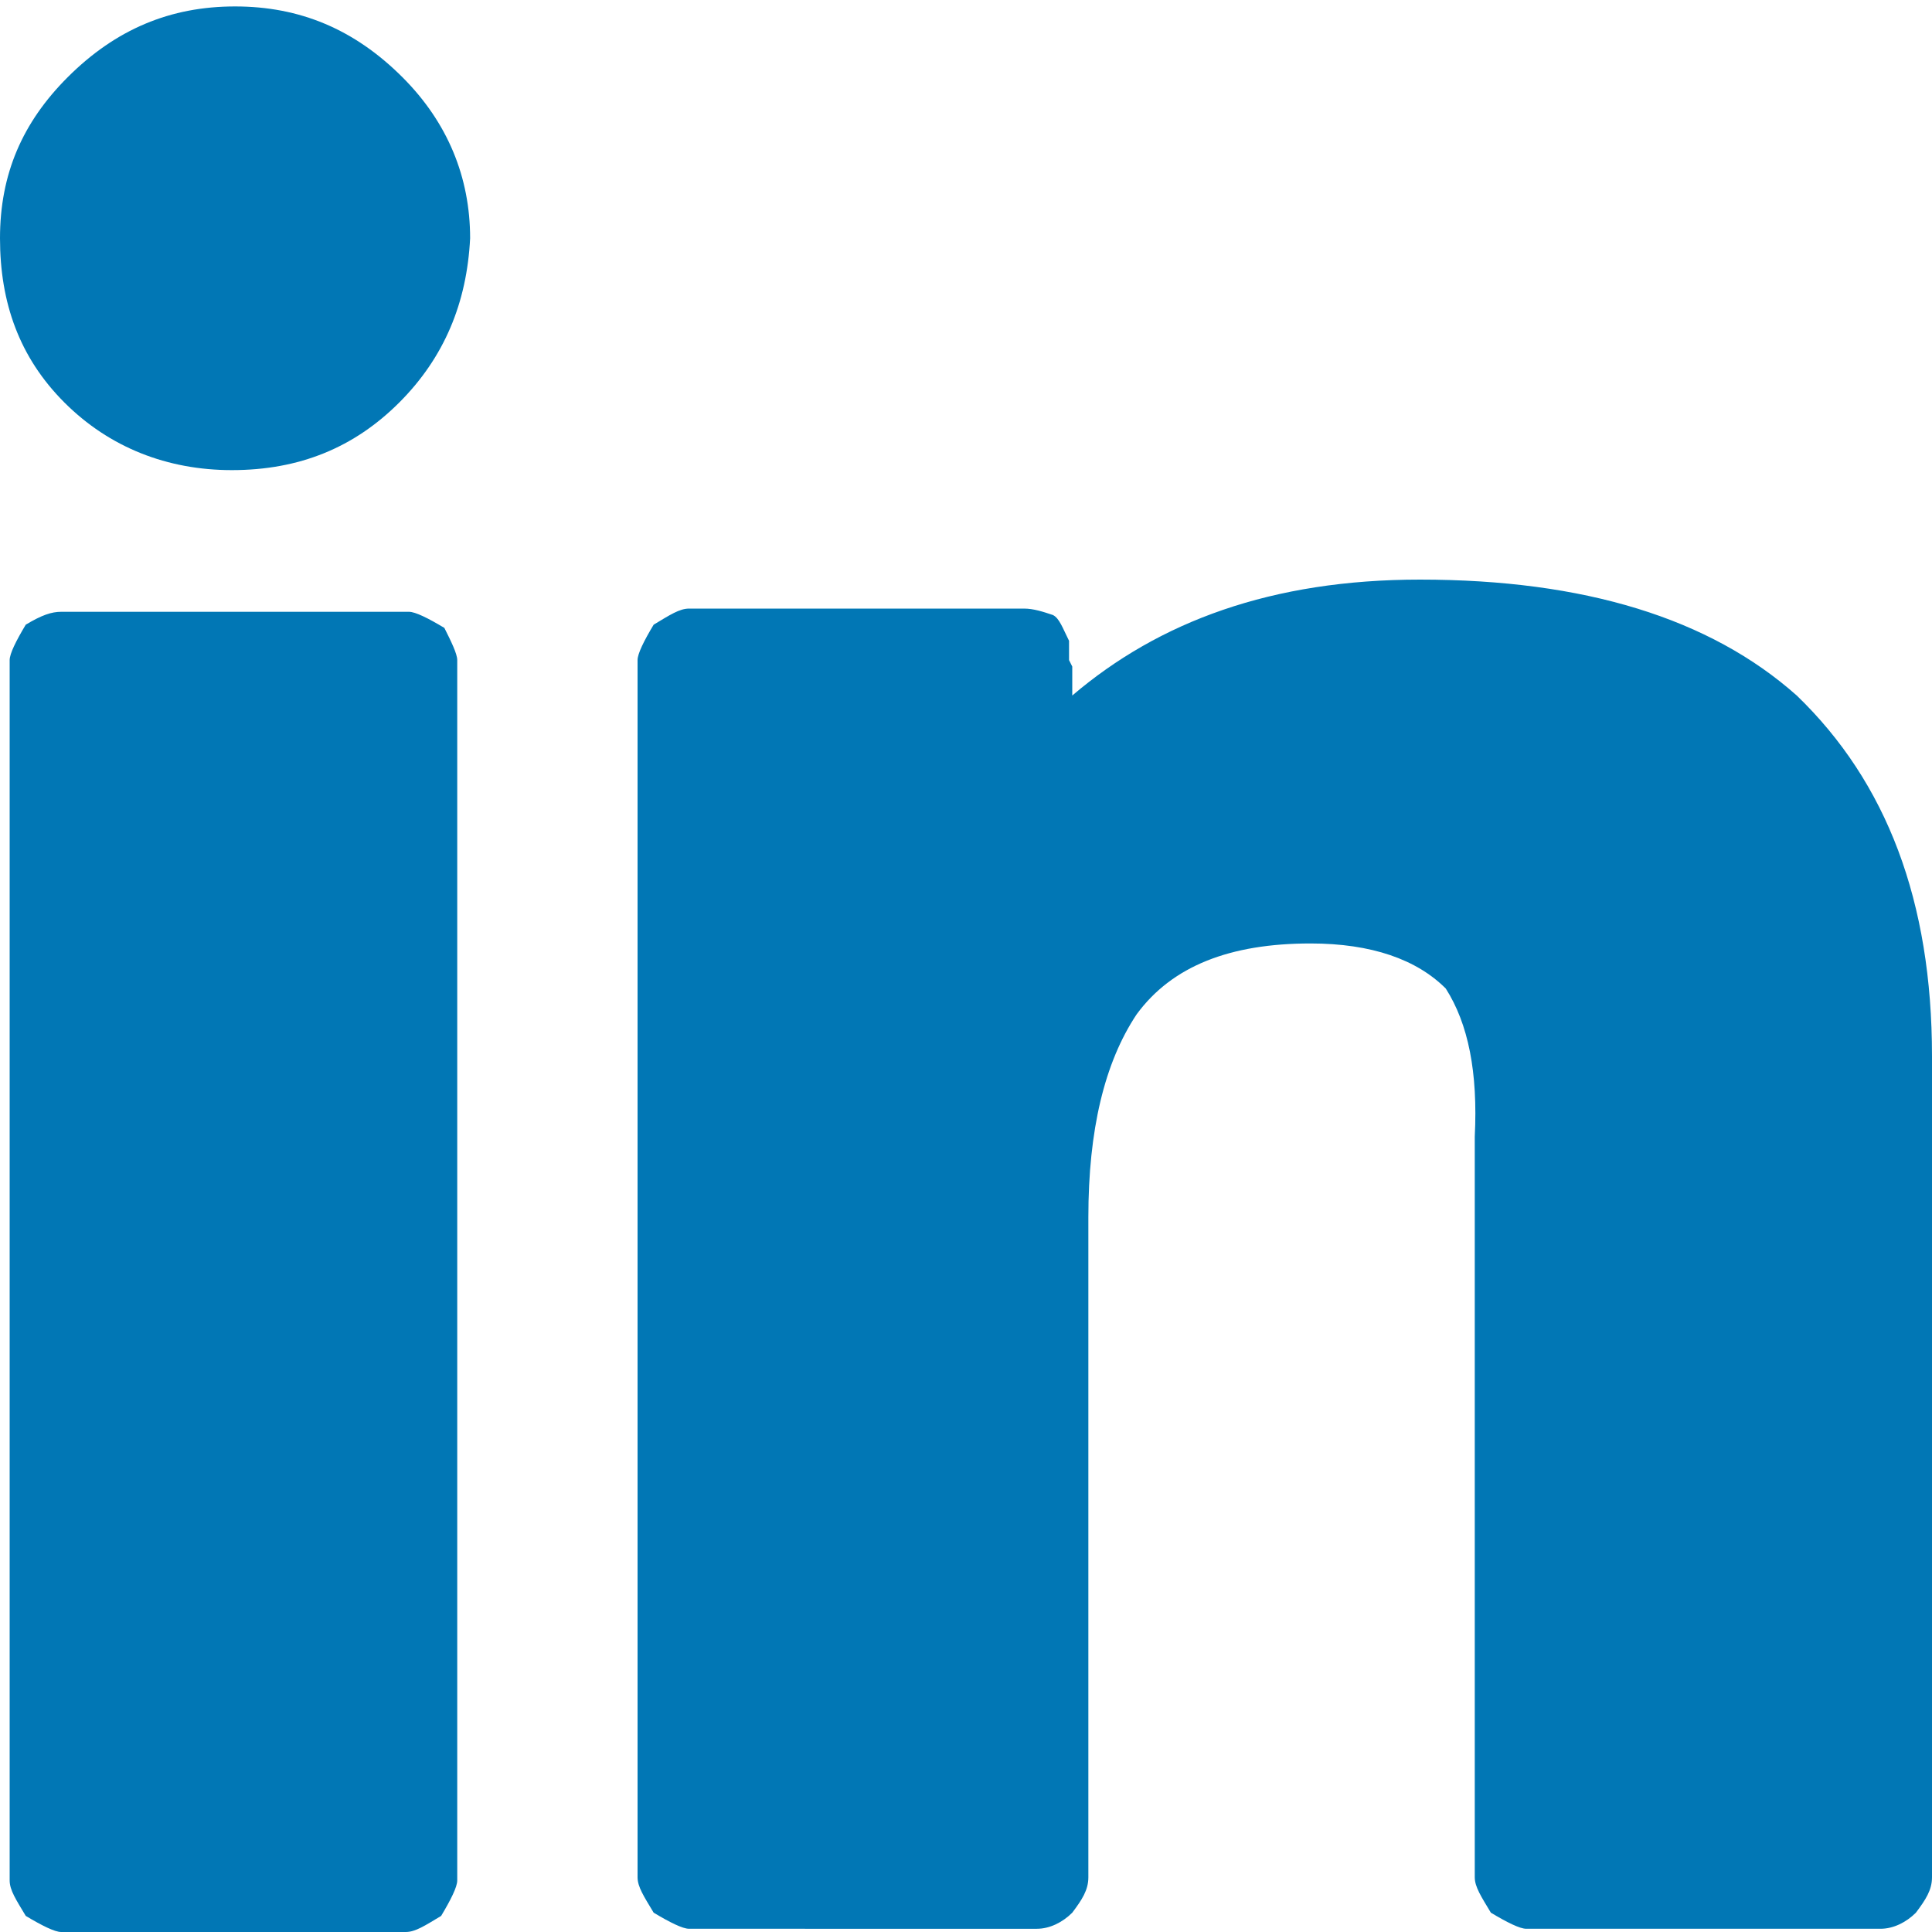 <?xml version="1.0" encoding="utf-8"?>
<!-- Generator: Adobe Illustrator 20.1.0, SVG Export Plug-In . SVG Version: 6.00 Build 0)  -->
<svg version="1.1" id="Layer_1" xmlns="http://www.w3.org/2000/svg" xmlns:xlink="http://www.w3.org/1999/xlink" x="0px" y="0px"
	 viewBox="0 0 60 60" style="enable-background:new 0 0 60 60;" xml:space="preserve">
<style type="text/css">
	.st0{fill:#0177B5;}
</style>
<path class="st0" d="M12.4,12.5c-1.4,1.4-3.1,2.1-5.2,2.1c-2,0-3.8-0.7-5.2-2.1S0,9.4,0,7.4c0-2,0.7-3.6,2.1-5
	c1.5-1.5,3.2-2.2,5.2-2.2c2,0,3.7,0.7,5.2,2.2c1.4,1.4,2.1,3.1,2.1,5C14.5,9.4,13.8,11.1,12.4,12.5z M14.2,20.5v37.9
	c0,0.2-0.2,0.6-0.5,1.1c-0.5,0.3-0.8,0.5-1.1,0.5H1.9c-0.2,0-0.6-0.2-1.1-0.5c-0.3-0.5-0.5-0.8-0.5-1.1V20.5c0-0.2,0.2-0.6,0.5-1.1
	C1.3,19.1,1.6,19,1.9,19h10.8c0.2,0,0.6,0.2,1.1,0.5C14,19.9,14.2,20.3,14.2,20.5z M44.9,30.7c-0.9-0.9-2.3-1.4-4.2-1.4
	c-2.5,0-4.3,0.7-5.4,2.2c-1,1.5-1.5,3.6-1.5,6.3v20.5c0,0.4-0.2,0.7-0.5,1.1c-0.3,0.3-0.7,0.5-1.1,0.5H21.4c-0.2,0-0.6-0.2-1.1-0.5
	c-0.3-0.5-0.5-0.8-0.5-1.1V20.5c0-0.2,0.2-0.6,0.5-1.1c0.5-0.3,0.8-0.5,1.1-0.5h10.4c0.3,0,0.6,0.1,0.9,0.2c0.2,0.1,0.3,0.4,0.5,0.8
	c0,0.2,0,0.4,0,0.6l0.1,0.2v0.9C36,19.3,39.5,18,44.1,18c5.1,0,9,1.2,11.7,3.6C58.6,24.3,60,28,60,32.8v25.5c0,0.4-0.2,0.7-0.5,1.1
	c-0.3,0.3-0.7,0.5-1.1,0.5h-11c-0.2,0-0.6-0.2-1.1-0.5c-0.3-0.5-0.5-0.8-0.5-1.1V35.3C45.9,33.3,45.6,31.8,44.9,30.7z"/>
</svg>
